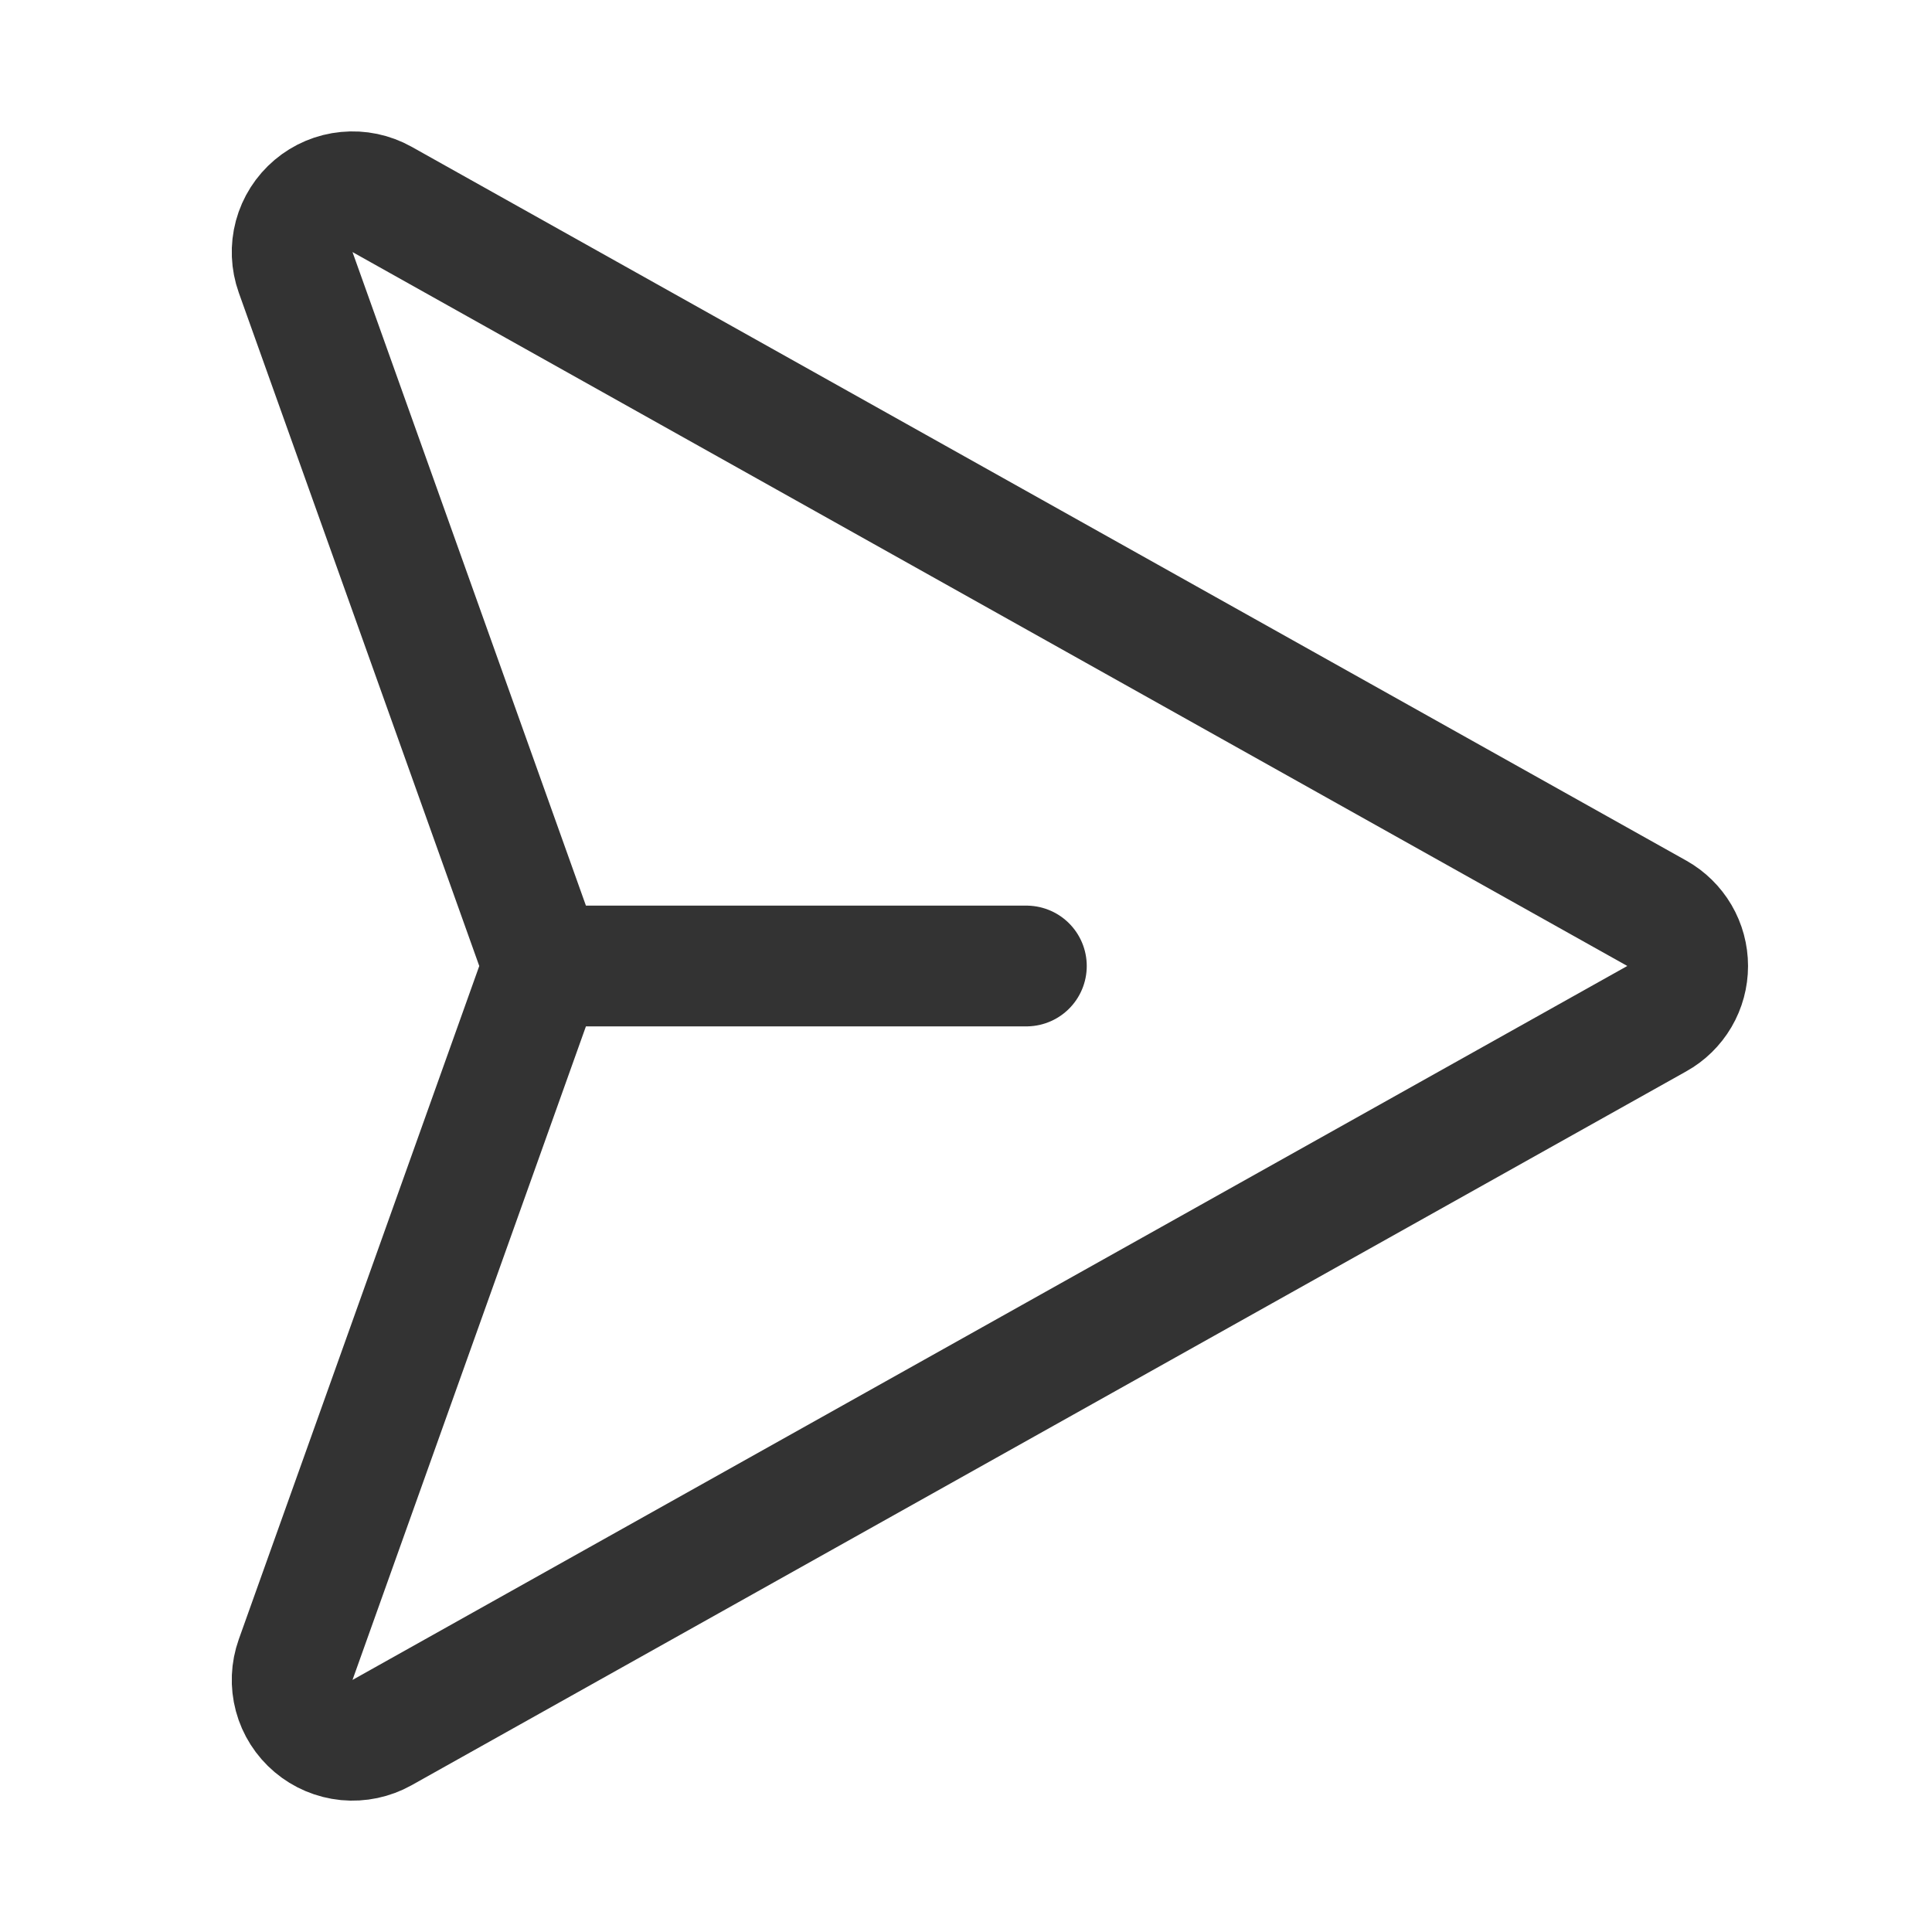 <svg width="32" height="32" viewBox="0 0 32 32" fill="none" xmlns="http://www.w3.org/2000/svg">
<path d="M27.442 15.127L6.328 3.303C6.15 3.204 5.946 3.161 5.744 3.181C5.541 3.2 5.349 3.281 5.194 3.412C5.038 3.544 4.926 3.719 4.873 3.916C4.82 4.113 4.829 4.321 4.897 4.512L8.88 15.664C8.958 15.881 8.958 16.119 8.88 16.336L4.897 27.488C4.829 27.679 4.82 27.887 4.873 28.084C4.926 28.281 5.038 28.456 5.194 28.588C5.349 28.719 5.541 28.8 5.744 28.82C5.946 28.839 6.15 28.796 6.328 28.697L27.442 16.872C27.597 16.786 27.726 16.659 27.816 16.506C27.906 16.352 27.953 16.178 27.953 16C27.953 15.822 27.906 15.648 27.816 15.494C27.726 15.341 27.597 15.214 27.442 15.127V15.127Z" stroke="#333" stroke-width="2" stroke-linecap="round" stroke-linejoin="round"/>
<path d="M9 16H17" stroke="#333" stroke-width="2" stroke-linecap="round" stroke-linejoin="round"/>
</svg>
